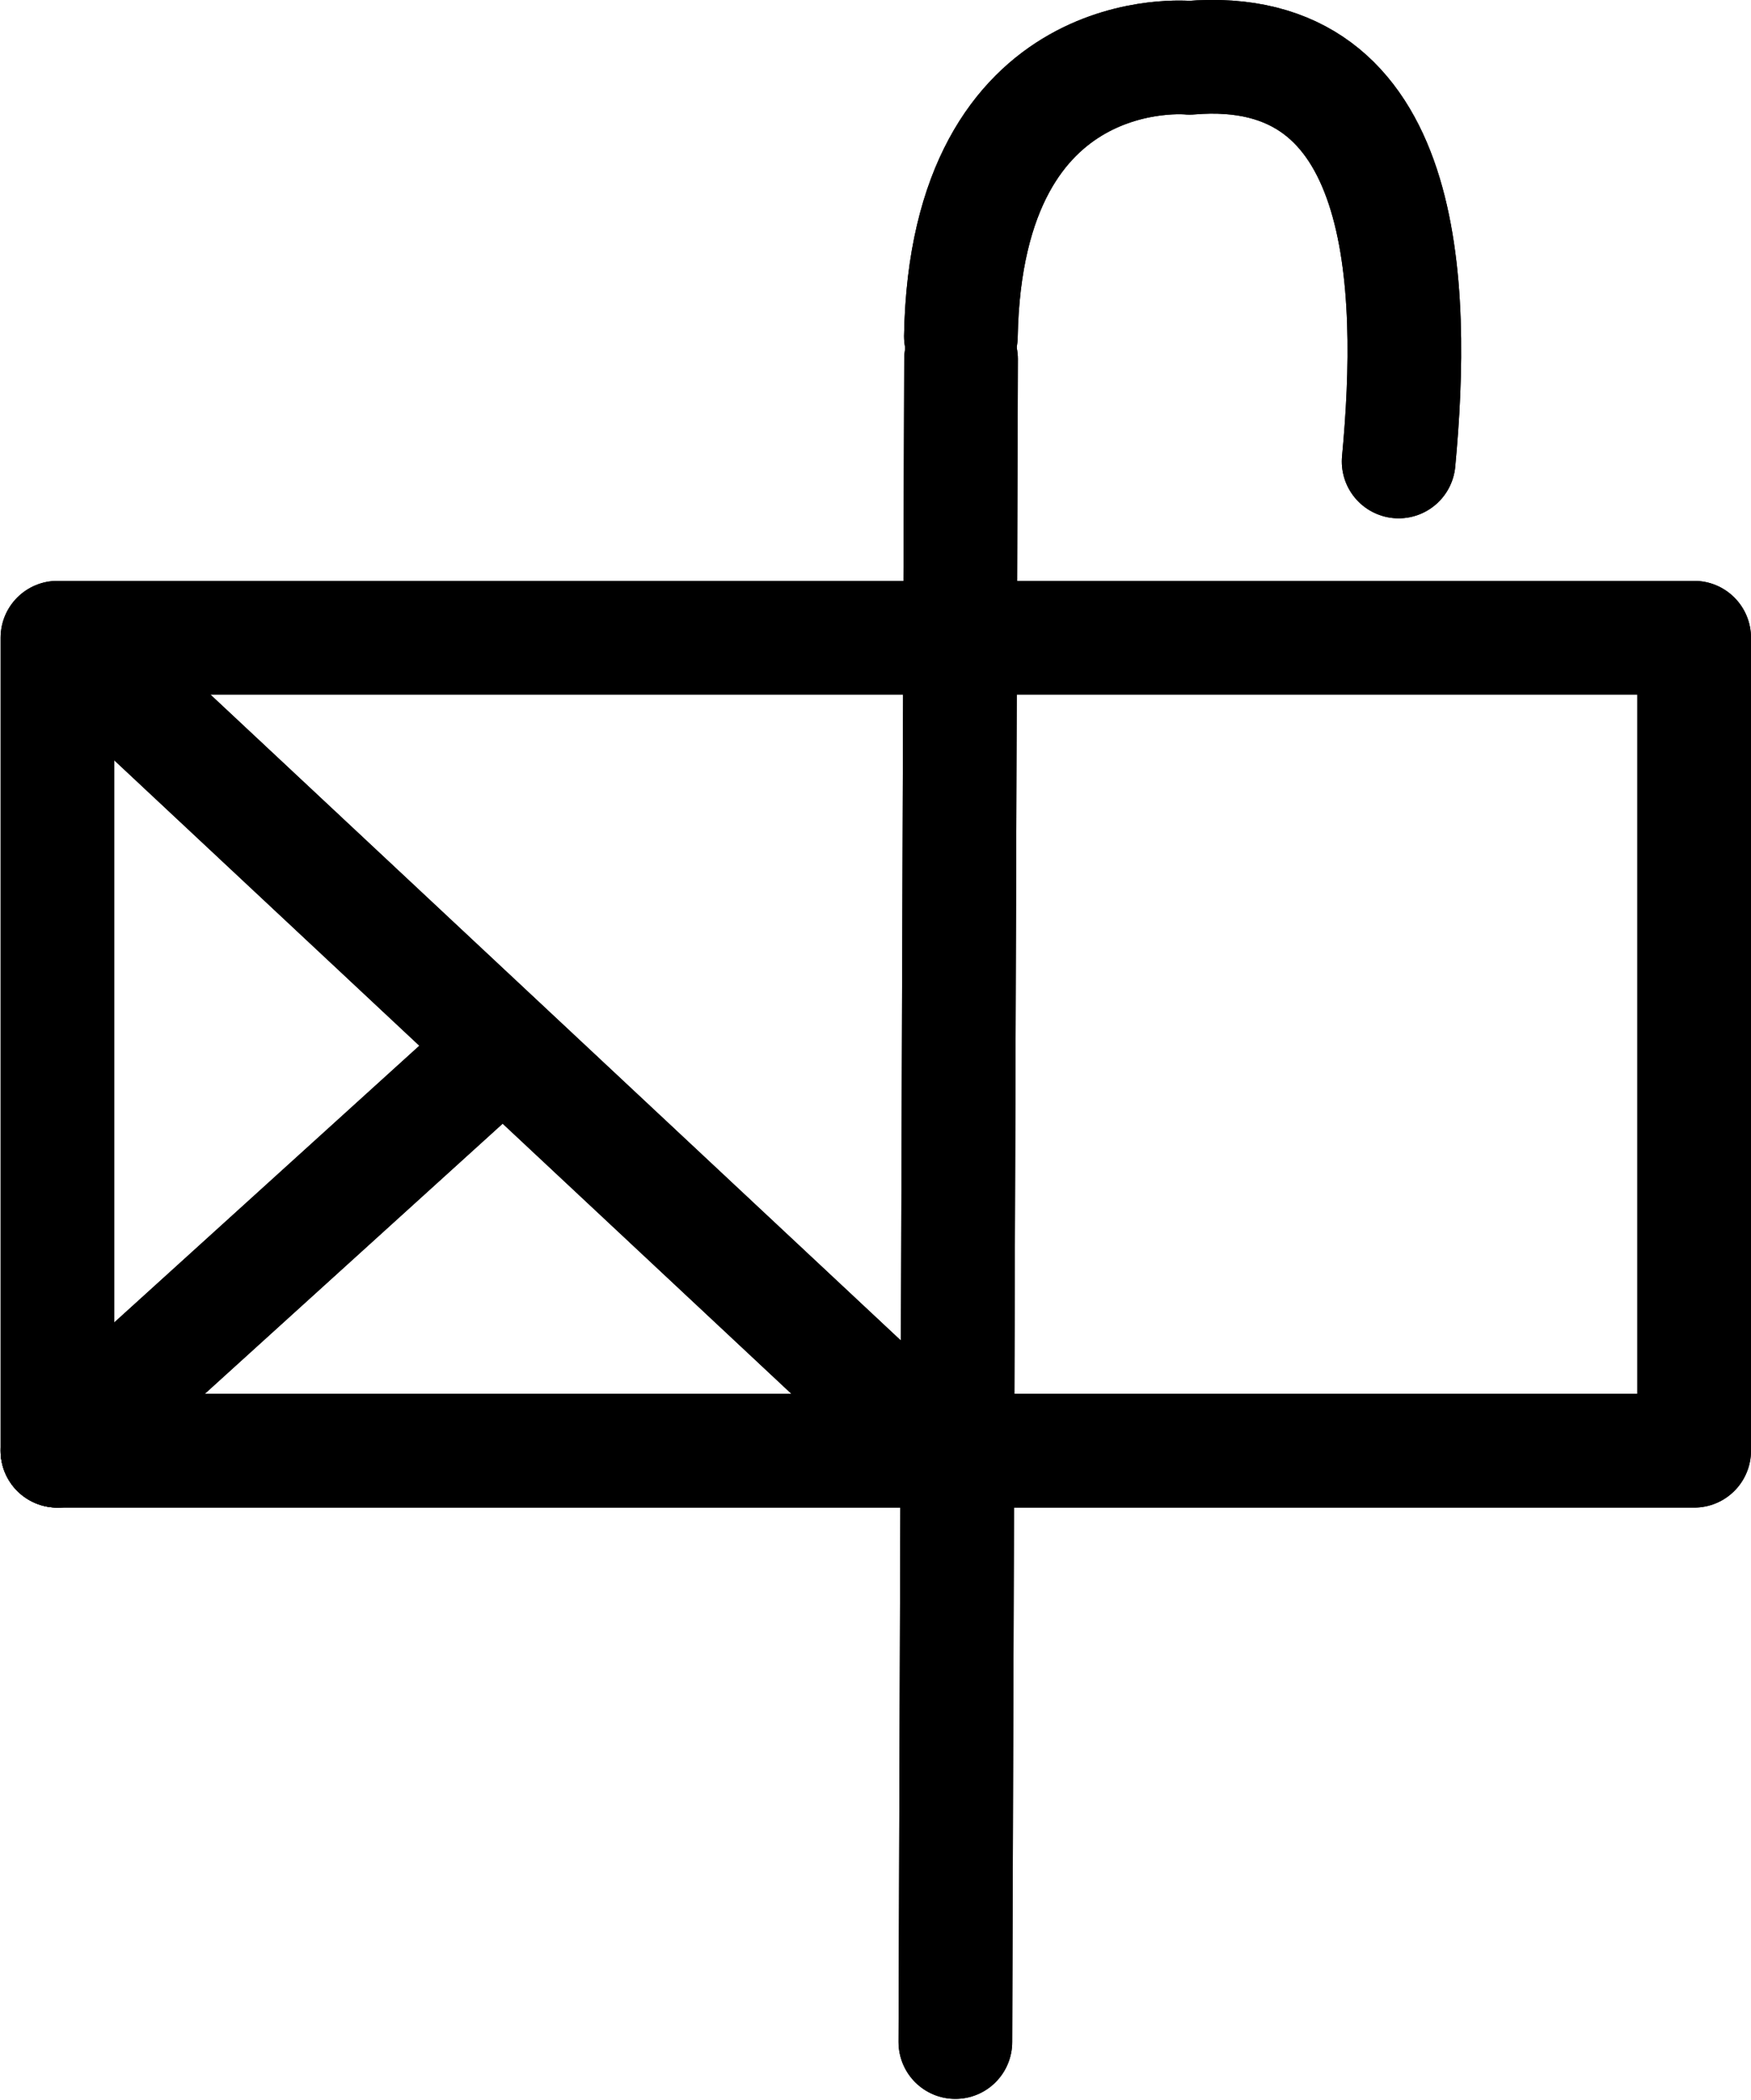 <?xml version="1.0" encoding="UTF-8" standalone="no"?>
<svg
   xmlns:dc="http://purl.org/dc/elements/1.1/"
   xmlns:cc="http://creativecommons.org/ns#"
   xmlns:rdf="http://www.w3.org/1999/02/22-rdf-syntax-ns#"
   xmlns:svg="http://www.w3.org/2000/svg"
   xmlns="http://www.w3.org/2000/svg"
   xmlns:sodipodi="http://sodipodi.sourceforge.net/DTD/sodipodi-0.dtd"
   xmlns:inkscape="http://www.inkscape.org/namespaces/inkscape"
   id="Export"
   viewBox="0 0 308.106 369.306"
   version="1.1"
   sodipodi:docname="monogram.bop.234.svg"
   width="308.106"
   height="369.306"
   inkscape:version="0.92.5 (2060ec1f9f, 2020-04-08)">
  <sodipodi:namedview
     pagecolor="#ffffff"
     bordercolor="#666666"
     borderopacity="1"
     objecttolerance="10"
     gridtolerance="10"
     guidetolerance="10"
     inkscape:pageopacity="0"
     inkscape:pageshadow="2"
     inkscape:window-width="640"
     inkscape:window-height="480"
     id="namedview29"
     showgrid="false"
     inkscape:zoom="0.44277674"
     inkscape:cx="154.60577"
     inkscape:cy="185.64242"
     inkscape:window-x="88"
     inkscape:window-y="27"
     inkscape:window-maximized="0"
     inkscape:current-layer="Export" />
  <defs
     id="defs4">
    <style
       id="style2">.cls-1{fill:none;stroke:#000;stroke-linecap:round;stroke-linejoin:round;stroke-width:20px;}</style>
  </defs>
  <title
     id="title6">b234</title>
  <rect
     class="cls-1"
     x="10.106"
     y="112.164"
     width="288"
     height="143"
     id="rect8"
     style="fill:none;stroke:#000000;stroke-width:20px;stroke-linecap:round;stroke-linejoin:round" />
  <line
     class="cls-1"
     x1="18.106"
     y1="118.164"
     x2="164.606"
     y2="255.164"
     id="line10"
     style="fill:none;stroke:#000000;stroke-width:20px;stroke-linecap:round;stroke-linejoin:round" />
  <line
     class="cls-1"
     x1="10.106"
     y1="255.164"
     x2="85.106"
     y2="187.164"
     id="line12"
     style="fill:none;stroke:#000000;stroke-width:20px;stroke-linecap:round;stroke-linejoin:round" />
  <path
     class="cls-1"
     d="m 246.106,81.164 c 2.91,-31 1.92,-74.27 -36.79,-71 0,0 -39.24,-4 -40.24,49"
     id="path14"
     inkscape:connector-curvature="0"
     style="fill:none;stroke:#000000;stroke-width:20px;stroke-linecap:round;stroke-linejoin:round" />
  <line
     class="cls-1"
     x1="169.106"
     y1="63.164"
     x2="168.106"
     y2="359.164"
     id="line16"
     style="fill:none;stroke:#000000;stroke-width:20px;stroke-linecap:round;stroke-linejoin:round" />
  <rect
     class="cls-1"
     x="10.106"
     y="112.164"
     width="288"
     height="143"
     id="rect18"
     style="fill:none;stroke:#000000;stroke-width:20px;stroke-linecap:round;stroke-linejoin:round" />
  <line
     class="cls-1"
     x1="18.106"
     y1="118.164"
     x2="164.606"
     y2="255.164"
     id="line20"
     style="fill:none;stroke:#000000;stroke-width:20px;stroke-linecap:round;stroke-linejoin:round" />
  <line
     class="cls-1"
     x1="10.106"
     y1="255.164"
     x2="85.106"
     y2="187.164"
     id="line22"
     style="fill:none;stroke:#000000;stroke-width:20px;stroke-linecap:round;stroke-linejoin:round" />
  <path
     class="cls-1"
     d="m 246.106,81.164 c 2.91,-31 1.92,-74.27 -36.79,-71 0,0 -39.24,-4 -40.24,49"
     id="path24"
     inkscape:connector-curvature="0"
     style="fill:none;stroke:#000000;stroke-width:20px;stroke-linecap:round;stroke-linejoin:round" />
  <line
     class="cls-1"
     x1="169.106"
     y1="63.164"
     x2="168.106"
     y2="359.164"
     id="line26"
     style="fill:none;stroke:#000000;stroke-width:20px;stroke-linecap:round;stroke-linejoin:round" />
</svg>
